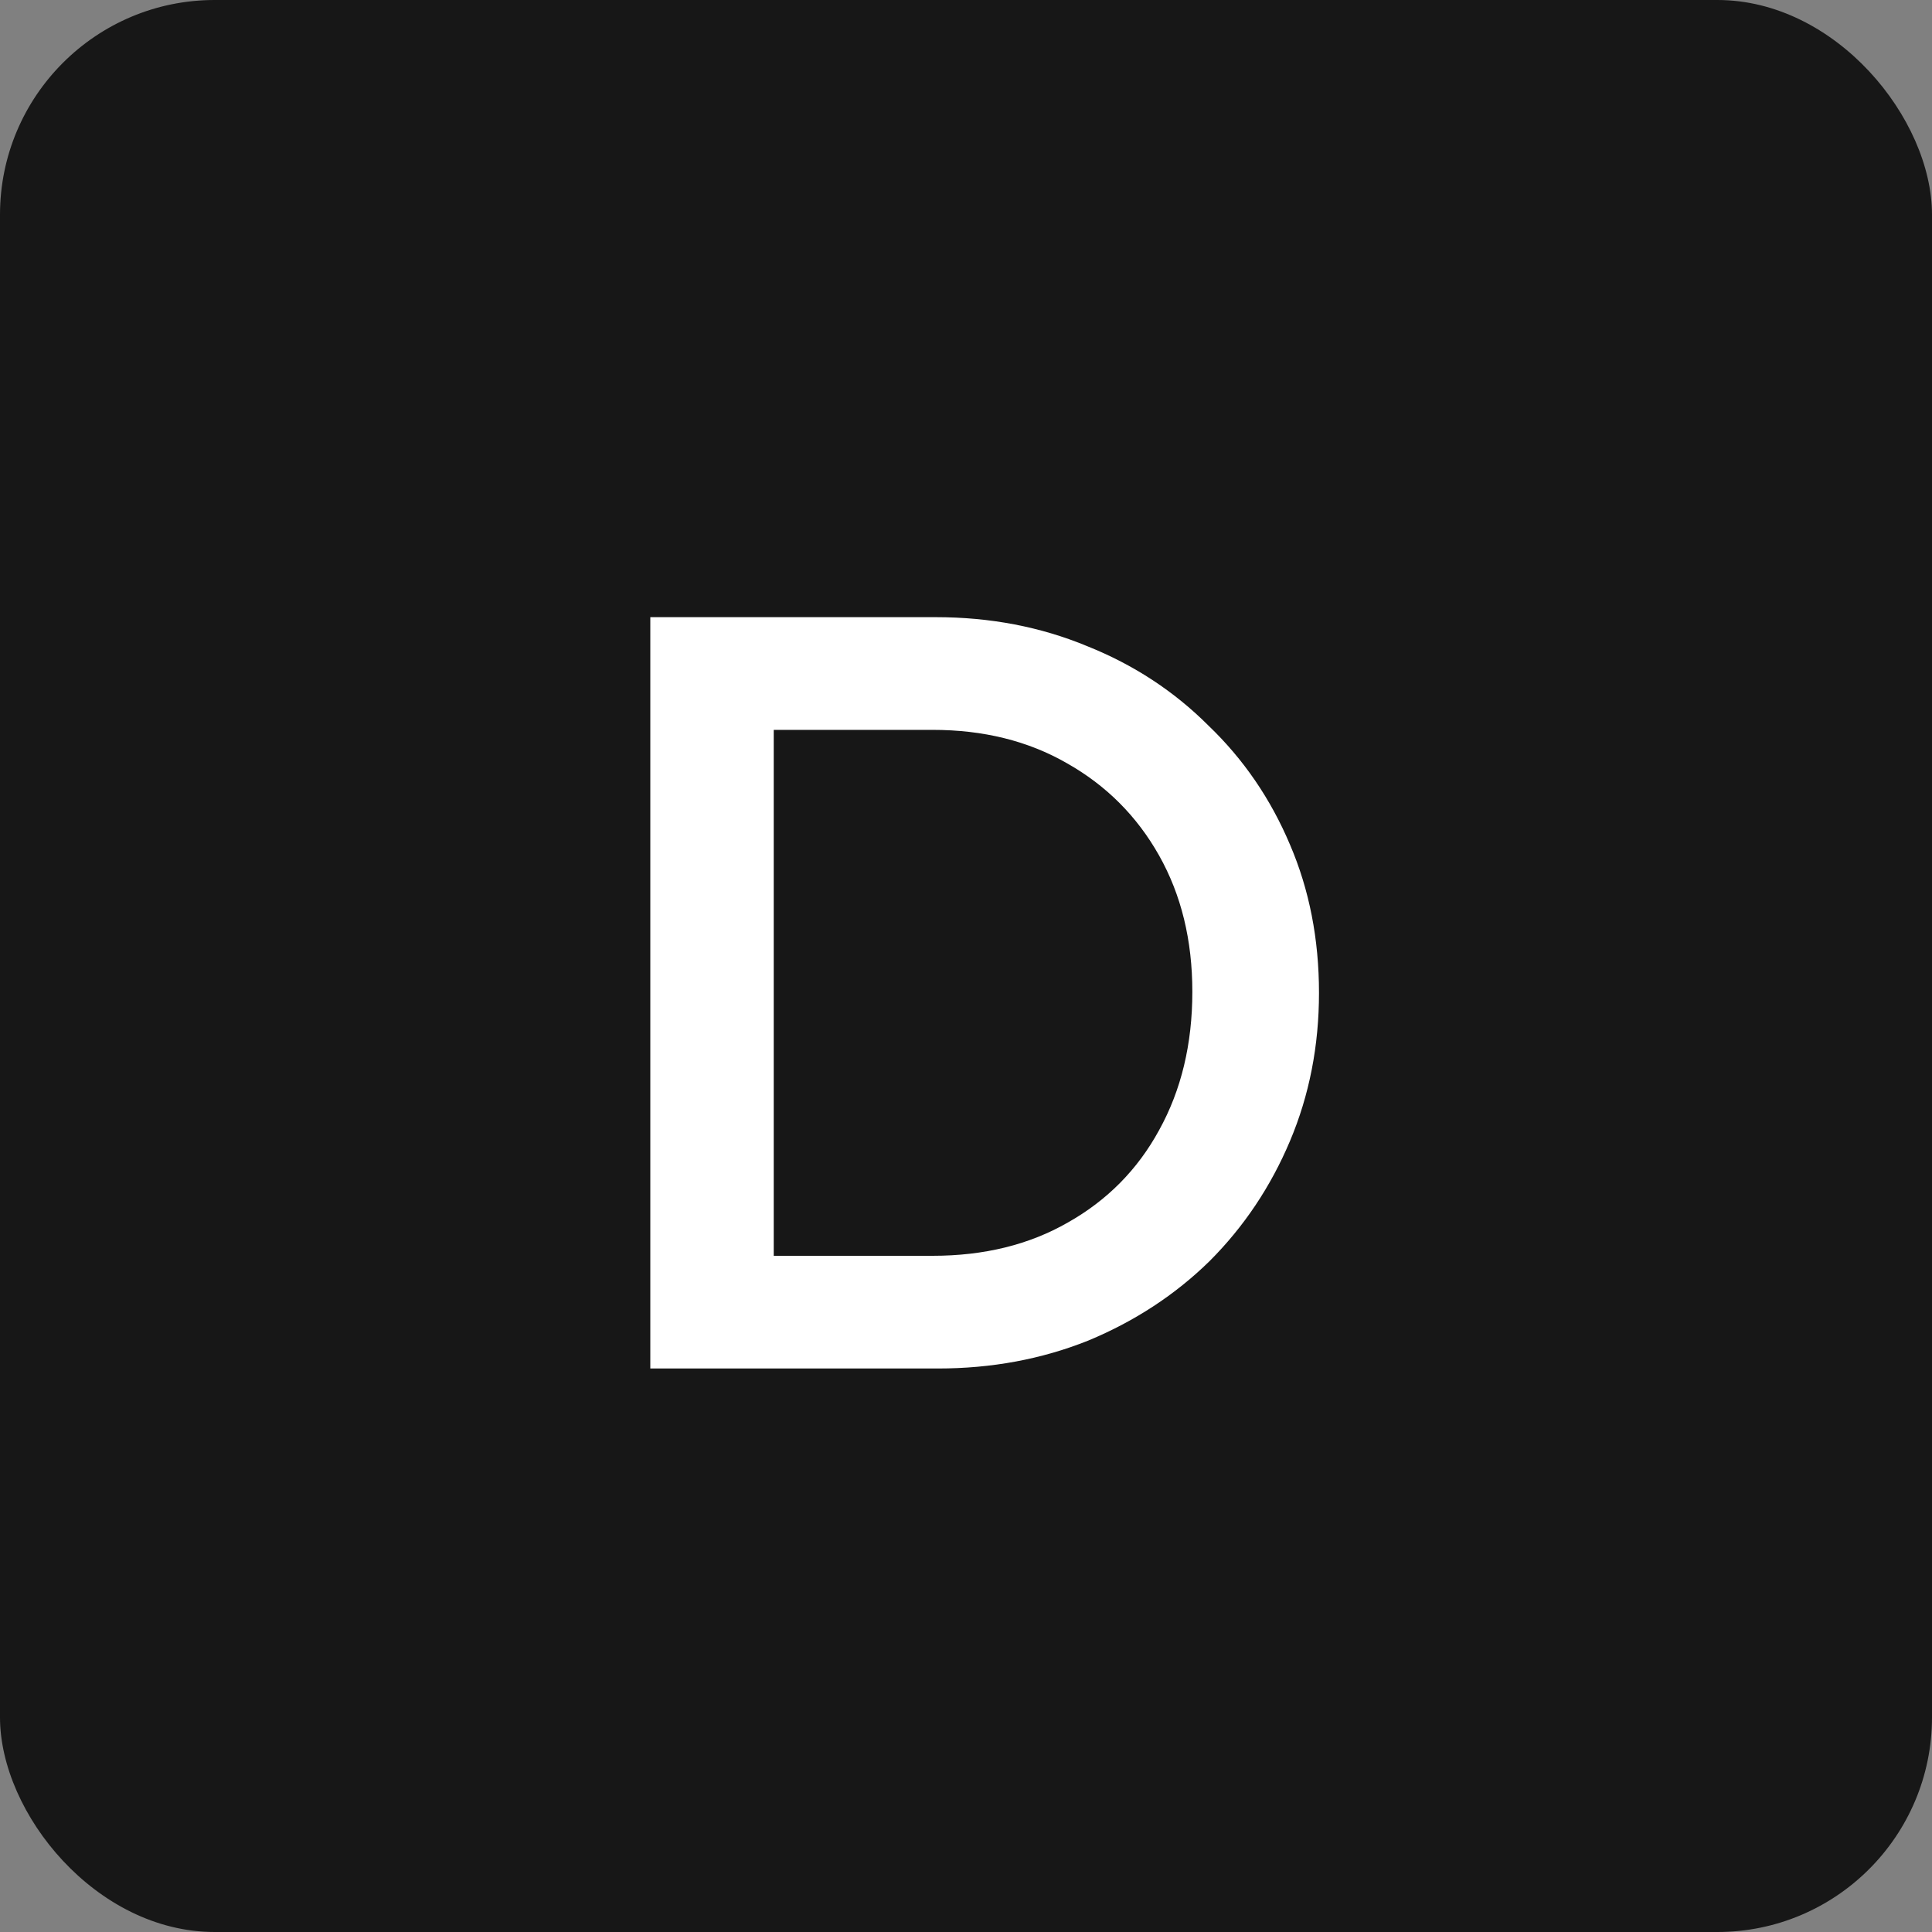 <svg width="72" height="72" viewBox="0 0 72 72" fill="none" xmlns="http://www.w3.org/2000/svg">
<rect x="0" y="0" width="72" height="72" fill="#808080" stroke="none"/>
<rect width="72" height="72" rx="8" fill="#171717"/>
<path d="M27.395 51V46.8H34.755C36.675 46.8 38.355 46.387 39.795 45.56C41.262 44.733 42.395 43.587 43.195 42.12C44.022 40.627 44.435 38.907 44.435 36.96C44.435 35.04 44.022 33.347 43.195 31.88C42.369 30.413 41.222 29.267 39.755 28.44C38.315 27.613 36.649 27.2 34.755 27.2H27.395V23H34.875C36.902 23 38.782 23.36 40.515 24.08C42.249 24.773 43.755 25.76 45.035 27.04C46.342 28.293 47.355 29.773 48.075 31.48C48.795 33.16 49.155 35 49.155 37C49.155 38.973 48.795 40.813 48.075 42.52C47.355 44.227 46.355 45.72 45.075 47C43.795 48.253 42.289 49.24 40.555 49.96C38.822 50.653 36.955 51 34.955 51H27.395ZM24.235 51V23H28.835V51H24.235Z" fill="white"/>
</svg>
